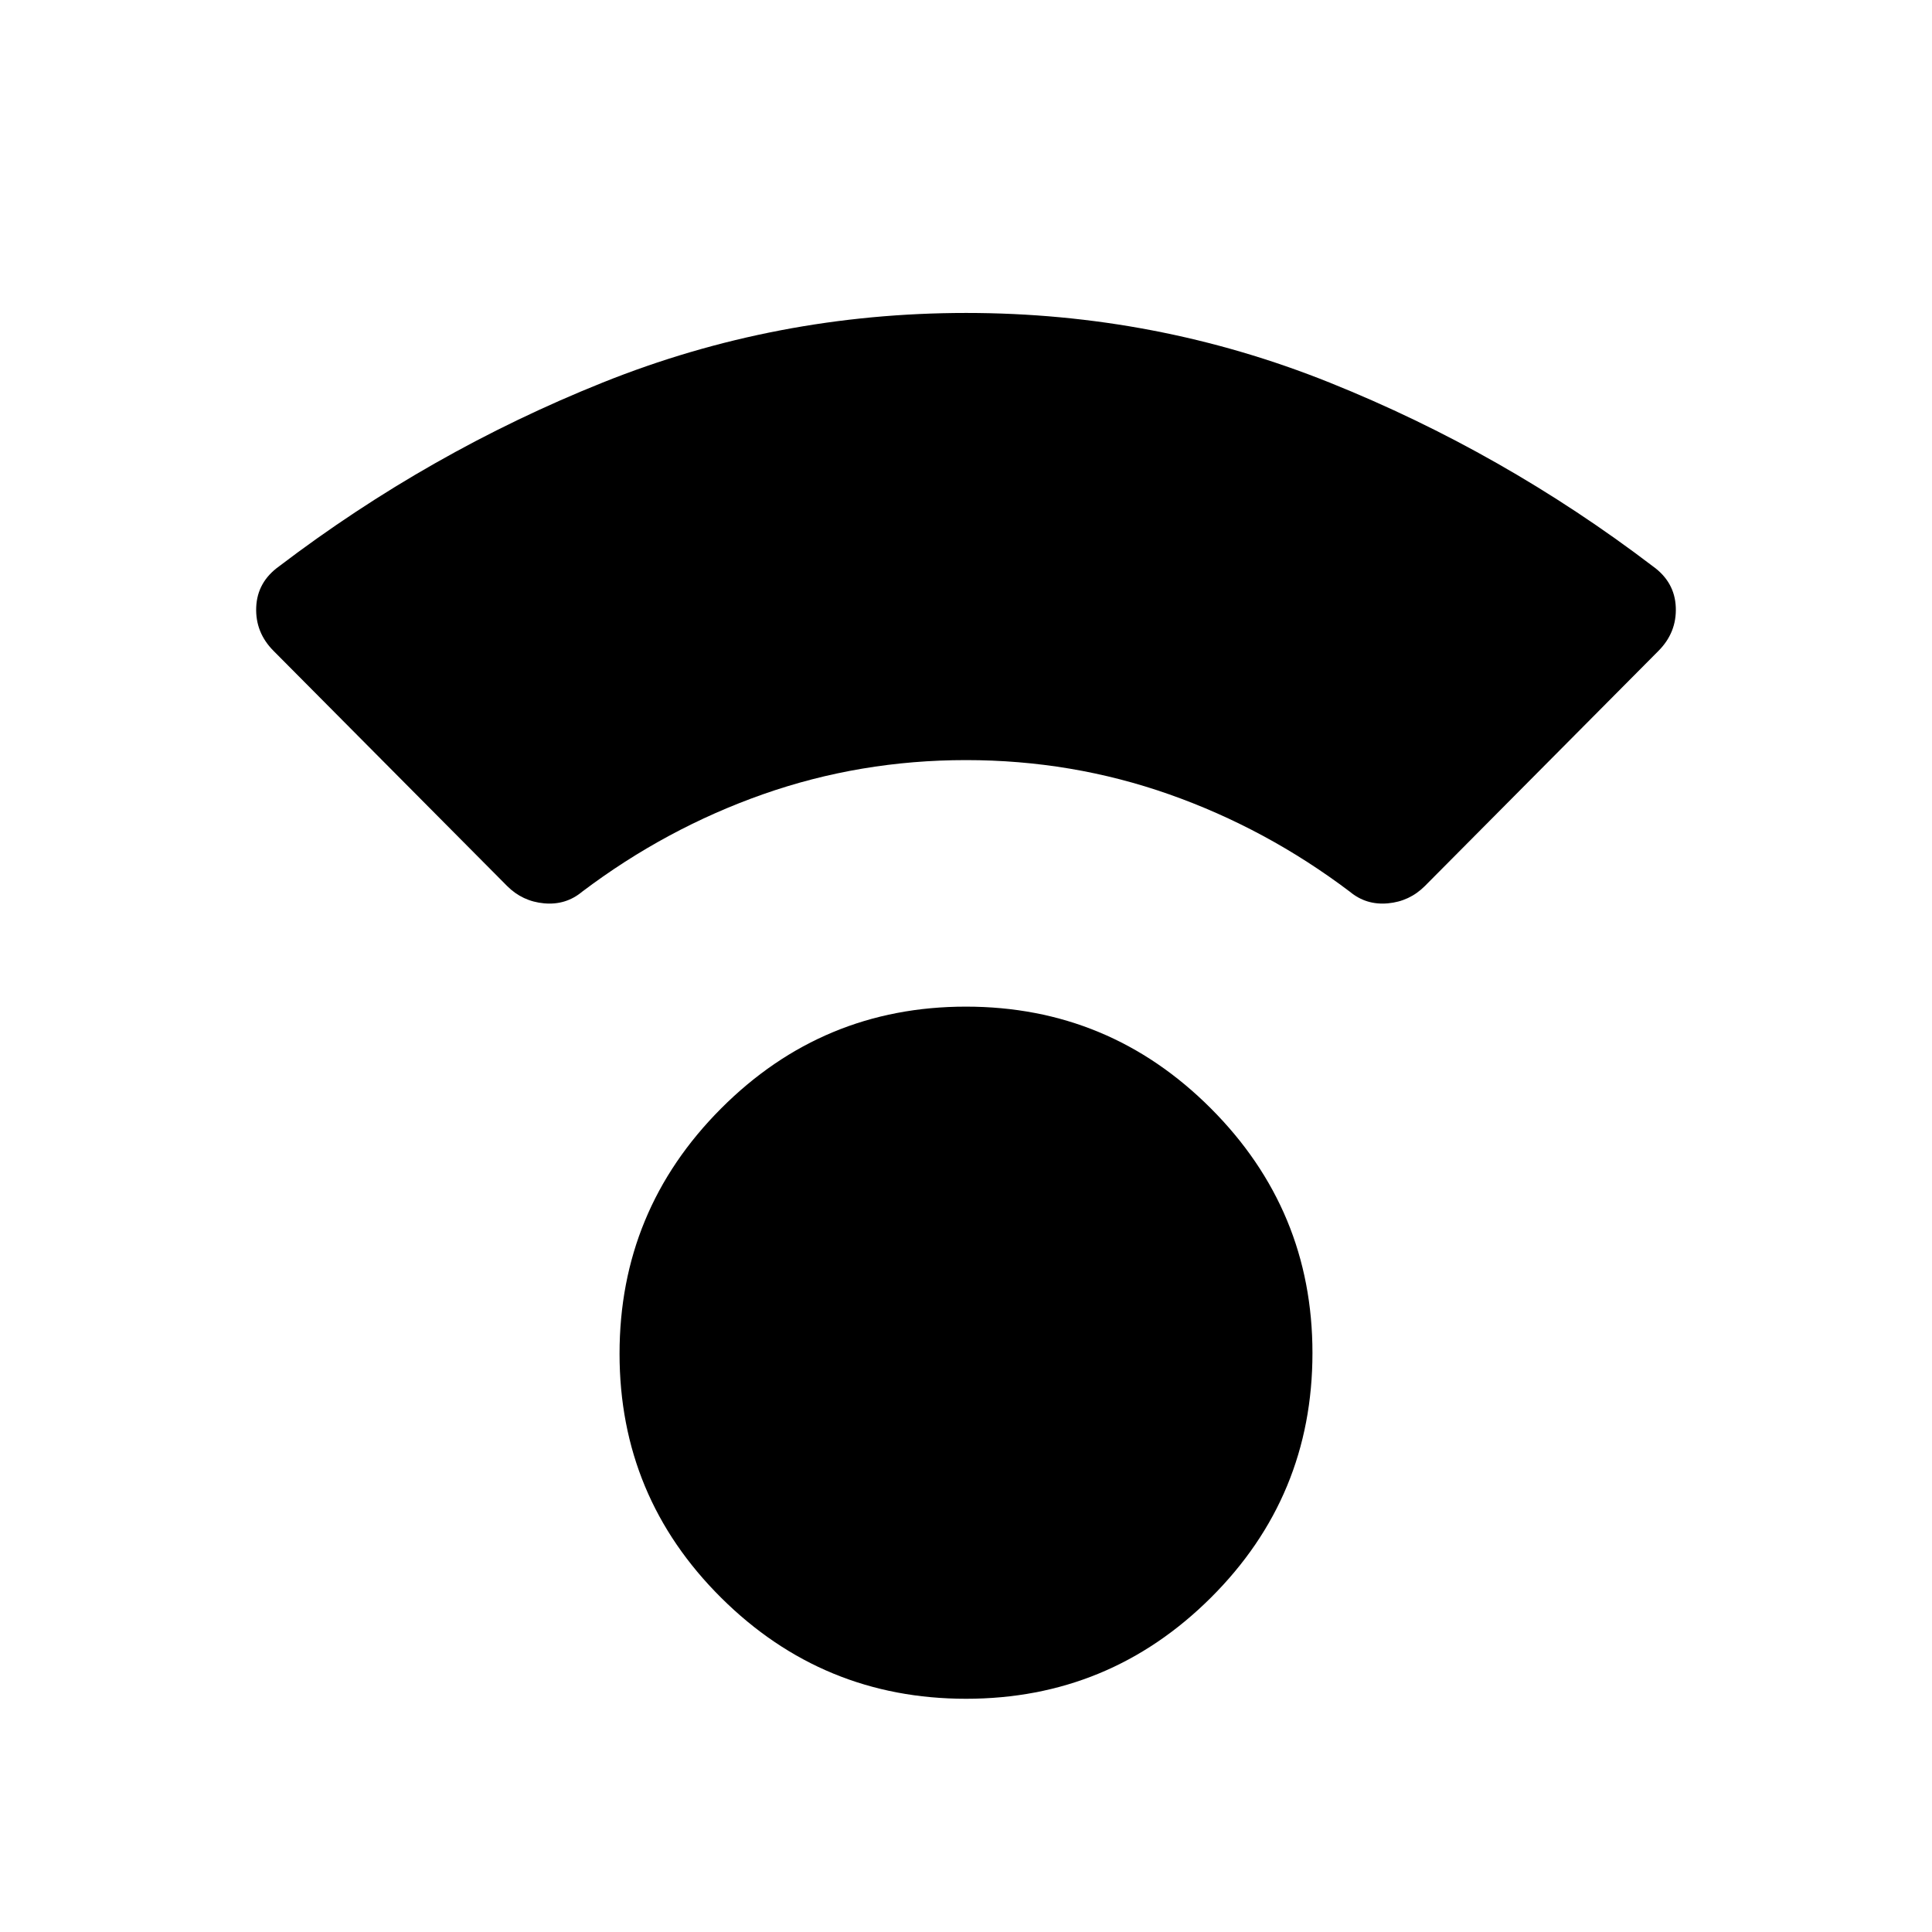 <svg xmlns="http://www.w3.org/2000/svg" height="48" viewBox="0 -960 960 960" width="48"><path d="M480.03-115.89q-71.18 0-121.68-50.18t-50.5-121.27q0-71.28 50.46-121.87 50.47-50.6 121.66-50.6 71.18 0 121.68 50.55 50.5 50.56 50.5 121.54 0 71.33-50.46 121.58-50.47 50.25-121.66 50.25ZM480-582.31q-52.65 0-100.9 16.99-48.25 16.99-89.87 48.43-8.11 6.74-18.88 5.75-10.76-.98-18.38-8.62L135.99-636.51q-9.18-9.18-8.68-21.74.5-12.56 11.38-20.36 74.58-56.74 160.8-91.31 86.23-34.58 180.6-34.58 94.36 0 180.53 34.58 86.17 34.57 160.69 91.31 10.88 7.8 11.38 20.36.5 12.56-8.68 21.74L708.03-519.76q-7.62 7.64-18.38 8.62-10.77.99-18.88-5.75-41.62-31.44-89.87-48.43-48.25-16.99-100.9-16.99Z"/></svg>